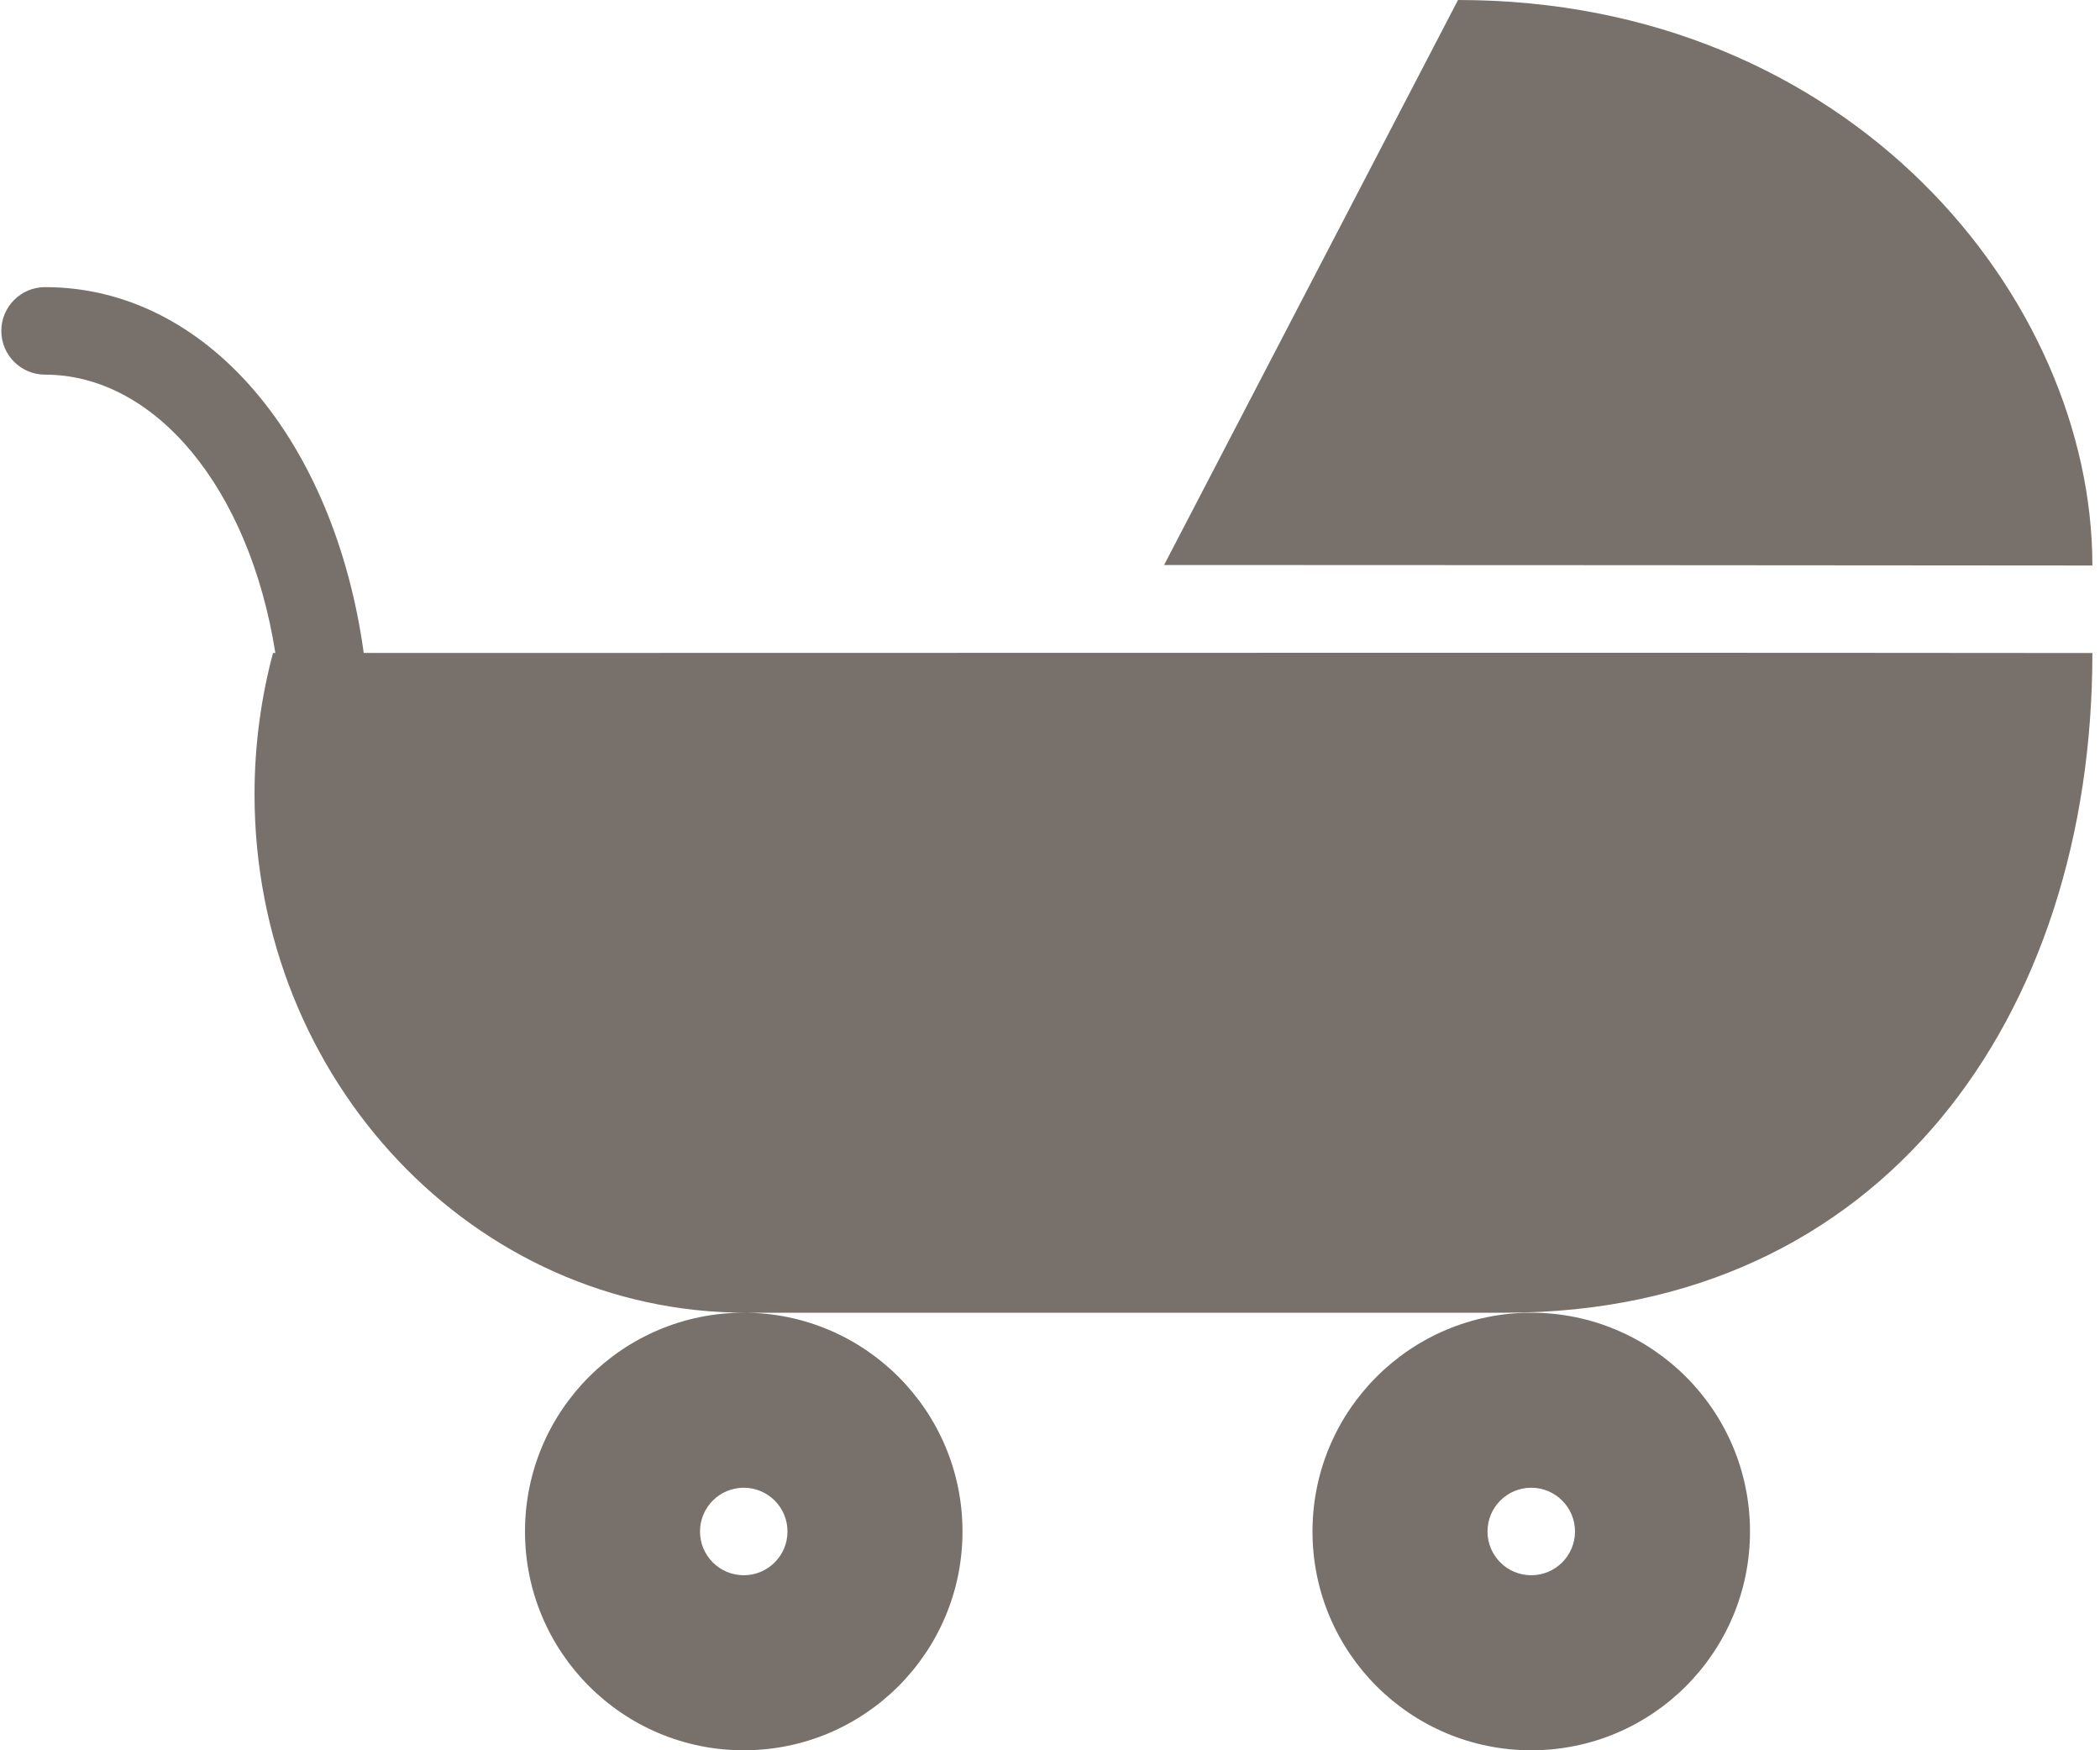 <?xml version="1.0" encoding="UTF-8"?>
<svg width="24px" height="20px" viewBox="0 0 24 20" version="1.1" xmlns="http://www.w3.org/2000/svg" xmlns:xlink="http://www.w3.org/1999/xlink">
    <!-- Generator: Sketch 62 (91390) - https://sketch.com -->
    <title>Icons/baby/filled</title>
    <desc>Created with Sketch.</desc>
    <g id="høyrefeltet" stroke="none" stroke-width="1" fill="none" fill-rule="evenodd">
        <g id="Høyrefelt-ved-1600-x-900" transform="translate(-982, -67)" fill="#78706A">
            <g id="Group-2" transform="translate(982, 64)">
                <g id="Icons/baby/filled">
                    <path d="M17.5,18 C18.881,18 20,19.119 20,20.5 C20,21.881 18.881,23 17.5,23 C16.119,23 15,21.881 15,20.5 C15,19.119 16.119,18 17.5,18 Z M8.5,18 C9.881,18 11,19.119 11,20.5 C11,21.881 9.881,23 8.5,23 C7.119,23 6,21.881 6,20.5 C6,19.119 7.119,18 8.5,18 Z M17.5,20 C17.224,20 17,20.224 17,20.5 C17,20.776 17.224,21 17.5,21 C17.776,21 18,20.776 18,20.5 C18,20.224 17.776,20 17.5,20 Z M8.5,20 C8.224,20 8,20.224 8,20.5 C8,20.776 8.224,21 8.5,21 C8.776,21 9,20.776 9,20.5 C9,20.224 8.776,20 8.5,20 Z M0.515,6.281 C2.37,6.281 3.823,8.039 4.157,10.461 L6.478,10.461 C11.882,10.46 20.832,10.457 23.913,10.462 C23.913,14.605 21.517,18 17.21,18 L8.527,18 C5.424,18 2.909,15.348 2.909,12.077 C2.909,11.517 2.983,10.975 3.12,10.462 L3.147,10.461 C2.847,8.565 1.765,7.281 0.515,7.281 C0.239,7.281 0.015,7.057 0.015,6.781 C0.015,6.505 0.239,6.281 0.515,6.281 Z M16.663,3 C21.143,3 23.913,6.403 23.913,9.462 L22.546,9.461 C20.331,9.46 17.207,9.456 13.304,9.456 L16.663,3 Z" id="Icon"></path>
                </g>
            </g>
        </g>
    </g>
</svg>